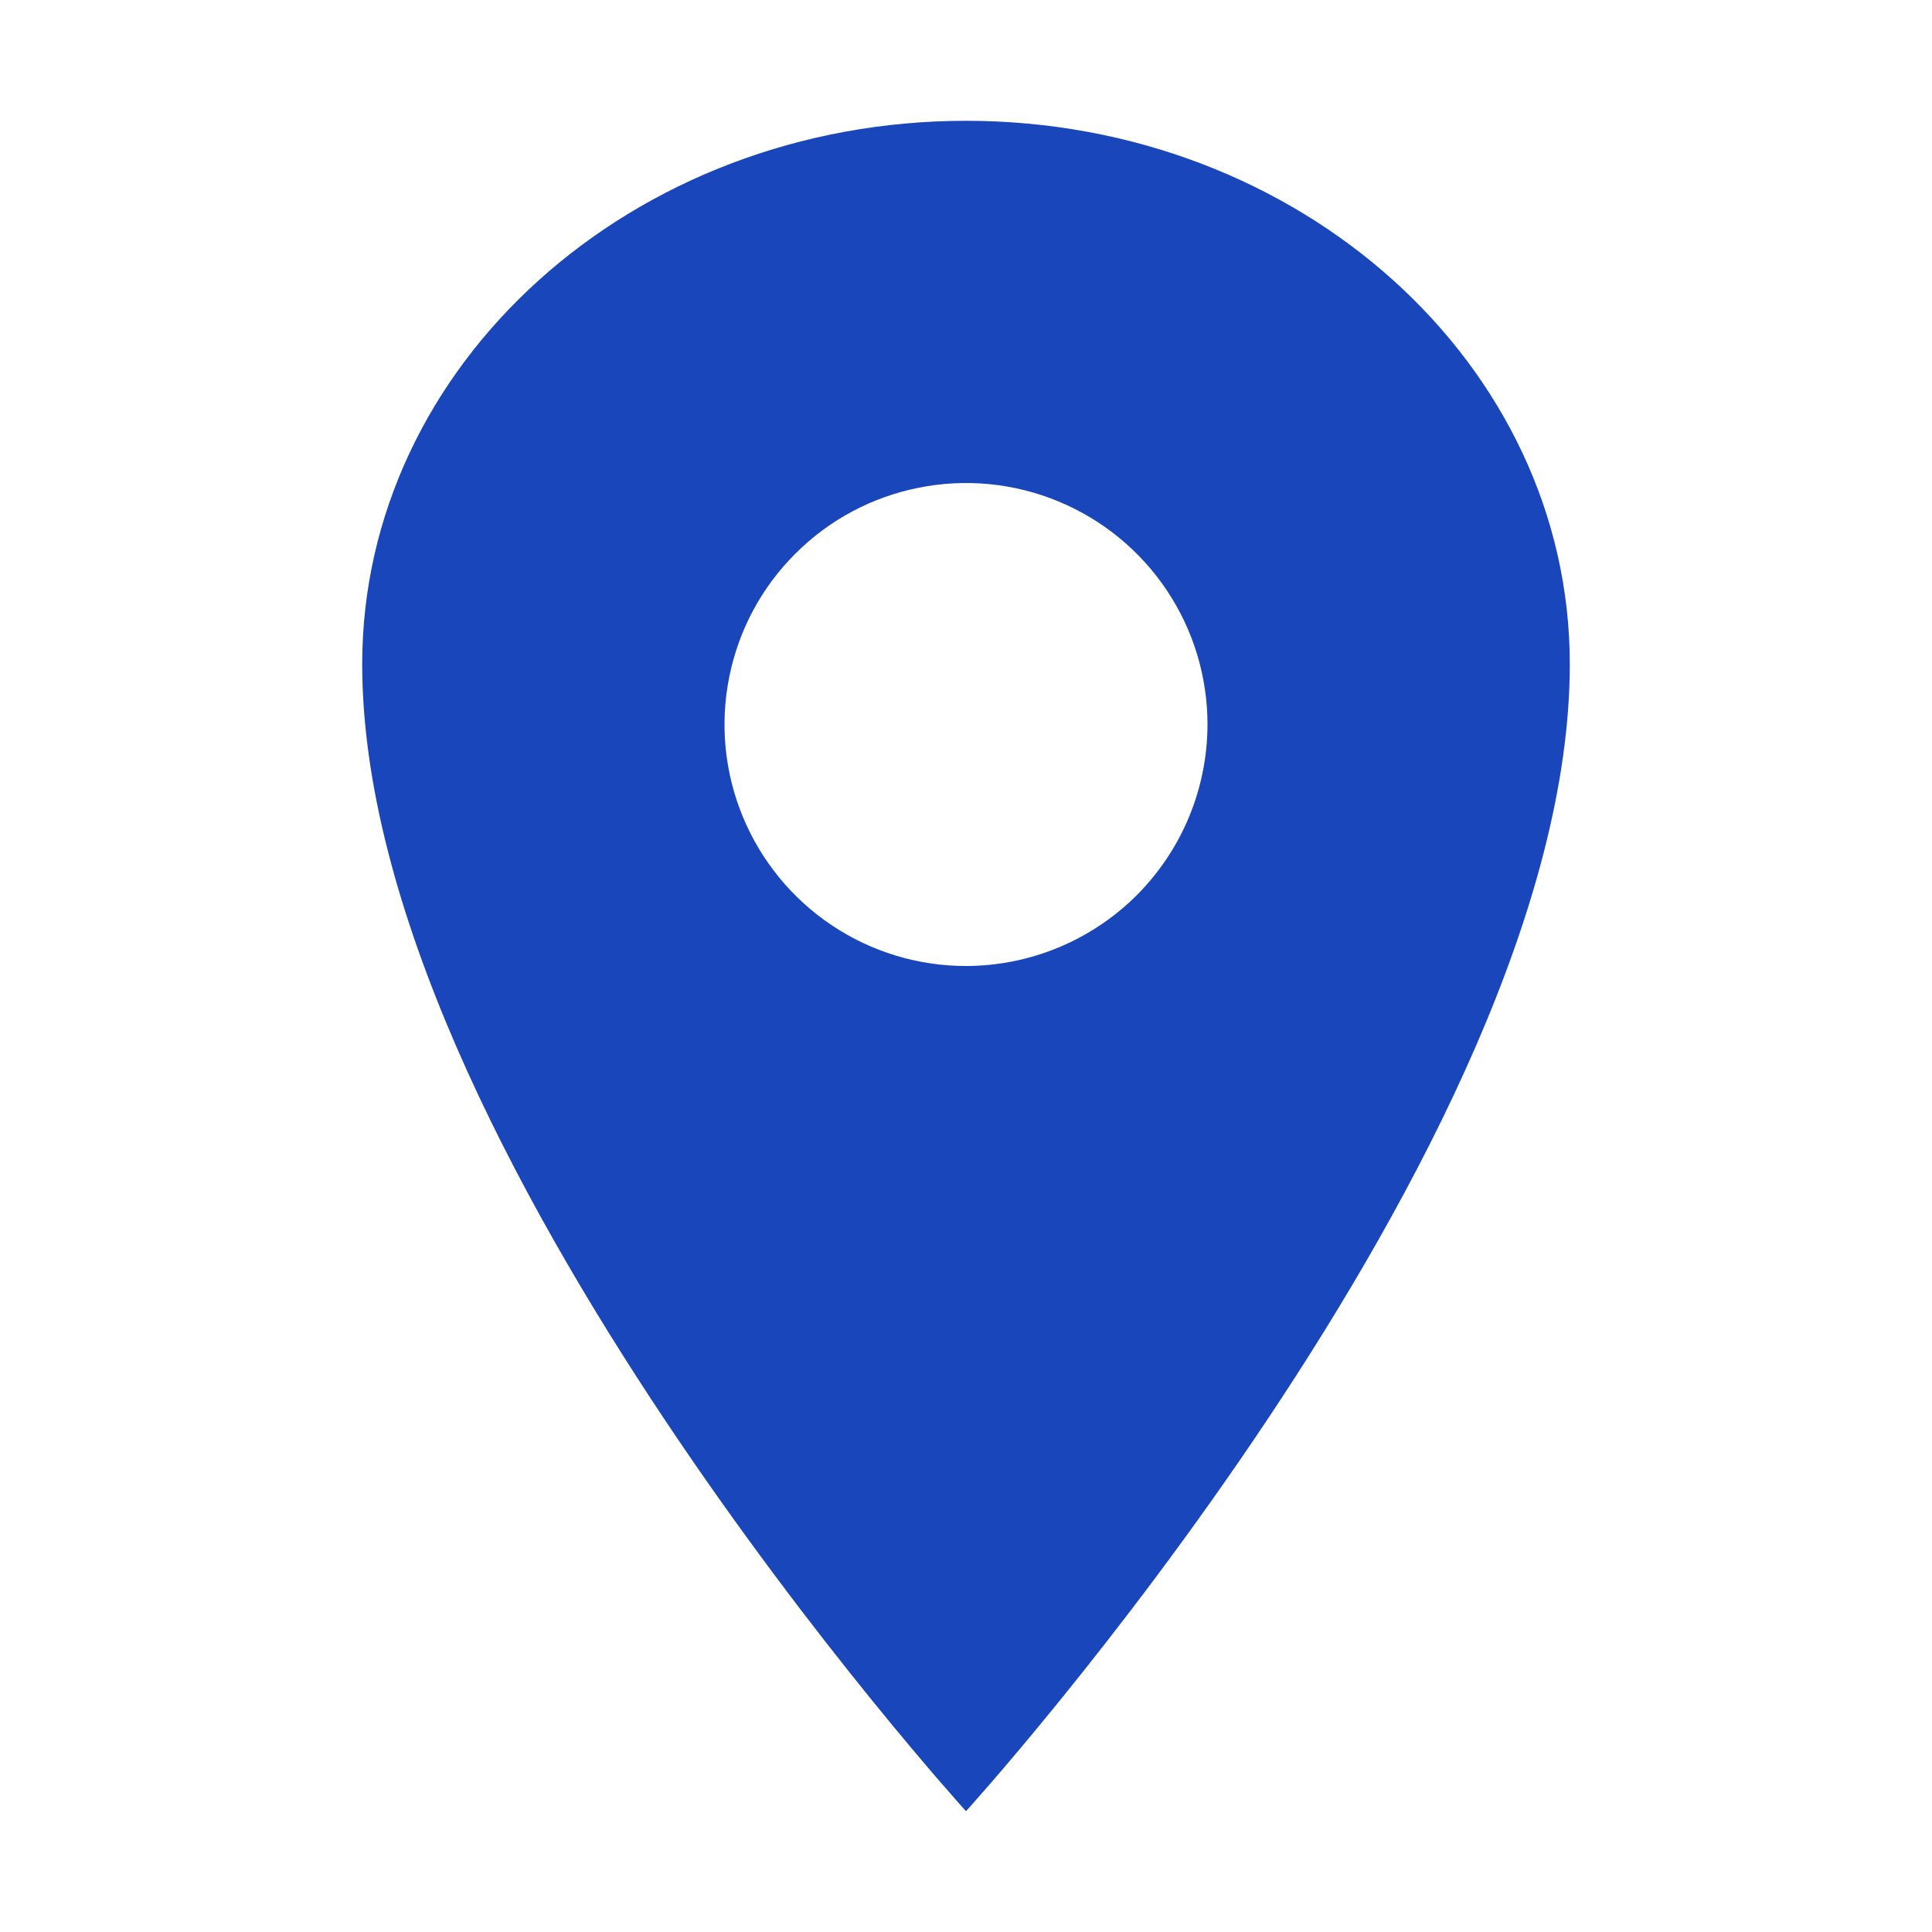 <svg width="19" height="19" viewBox="0 0 19 19" fill="none" xmlns="http://www.w3.org/2000/svg">
<path d="M9.5 1.188C6.222 1.188 3.562 3.581 3.562 6.531C3.562 11.281 9.5 17.812 9.5 17.812C9.5 17.812 15.438 11.281 15.438 6.531C15.438 3.581 12.778 1.188 9.5 1.188ZM9.5 9.5C9.03 9.5 8.571 9.361 8.181 9.1C7.79 8.839 7.486 8.468 7.306 8.034C7.126 7.6 7.079 7.122 7.171 6.662C7.262 6.201 7.488 5.778 7.821 5.446C8.153 5.113 8.576 4.887 9.037 4.796C9.497 4.704 9.975 4.751 10.409 4.931C10.843 5.111 11.214 5.415 11.475 5.806C11.736 6.196 11.875 6.655 11.875 7.125C11.874 7.755 11.624 8.358 11.179 8.804C10.733 9.249 10.13 9.499 9.5 9.5Z" fill="#1946BB"/>
</svg>
